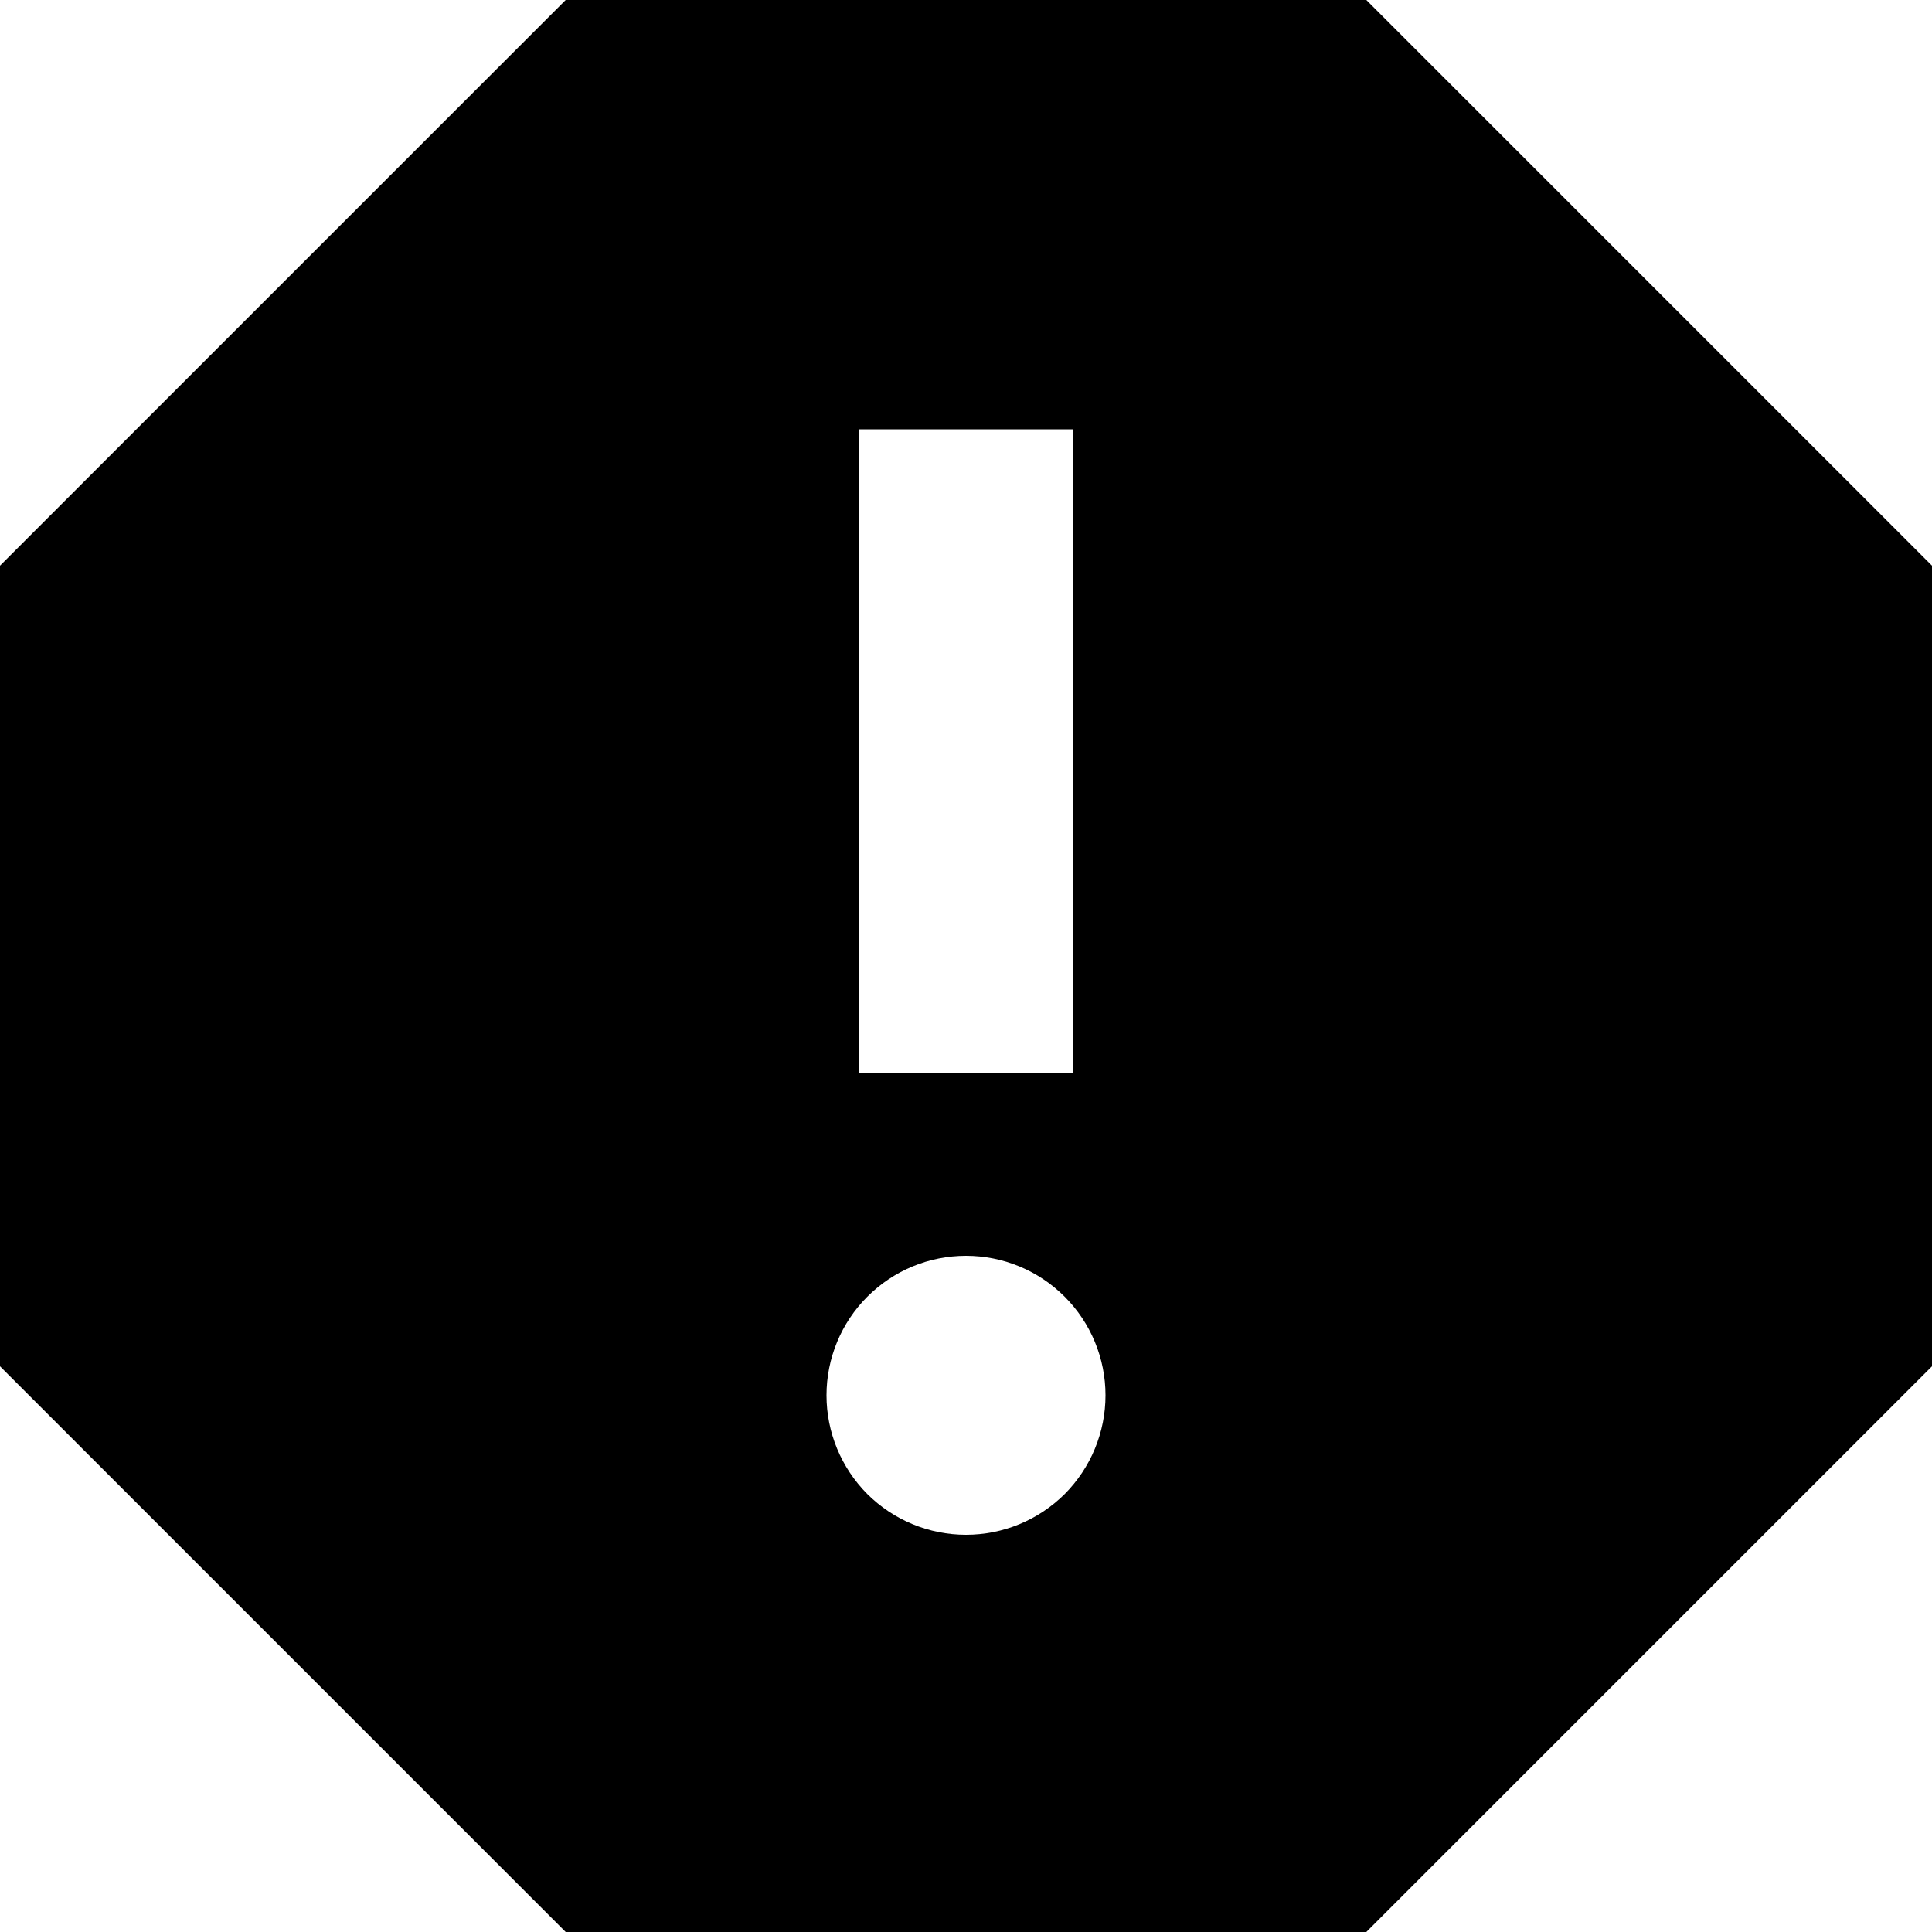 <svg width="10" height="10" viewBox="0 0 10 10" fill="none" xmlns="http://www.w3.org/2000/svg">
<path d="M5.556 5.556H4.444V2.222H5.556V5.556ZM5 7.944C4.808 7.944 4.625 7.868 4.489 7.733C4.354 7.597 4.278 7.414 4.278 7.222C4.278 7.031 4.354 6.847 4.489 6.712C4.625 6.576 4.808 6.5 5 6.5C5.192 6.5 5.375 6.576 5.511 6.712C5.646 6.847 5.722 7.031 5.722 7.222C5.722 7.414 5.646 7.597 5.511 7.733C5.375 7.868 5.192 7.944 5 7.944ZM7.072 0H2.928L0 2.928V7.072L2.928 10H7.072L10 7.072V2.928L7.072 0Z" fill="black"/>
</svg>
